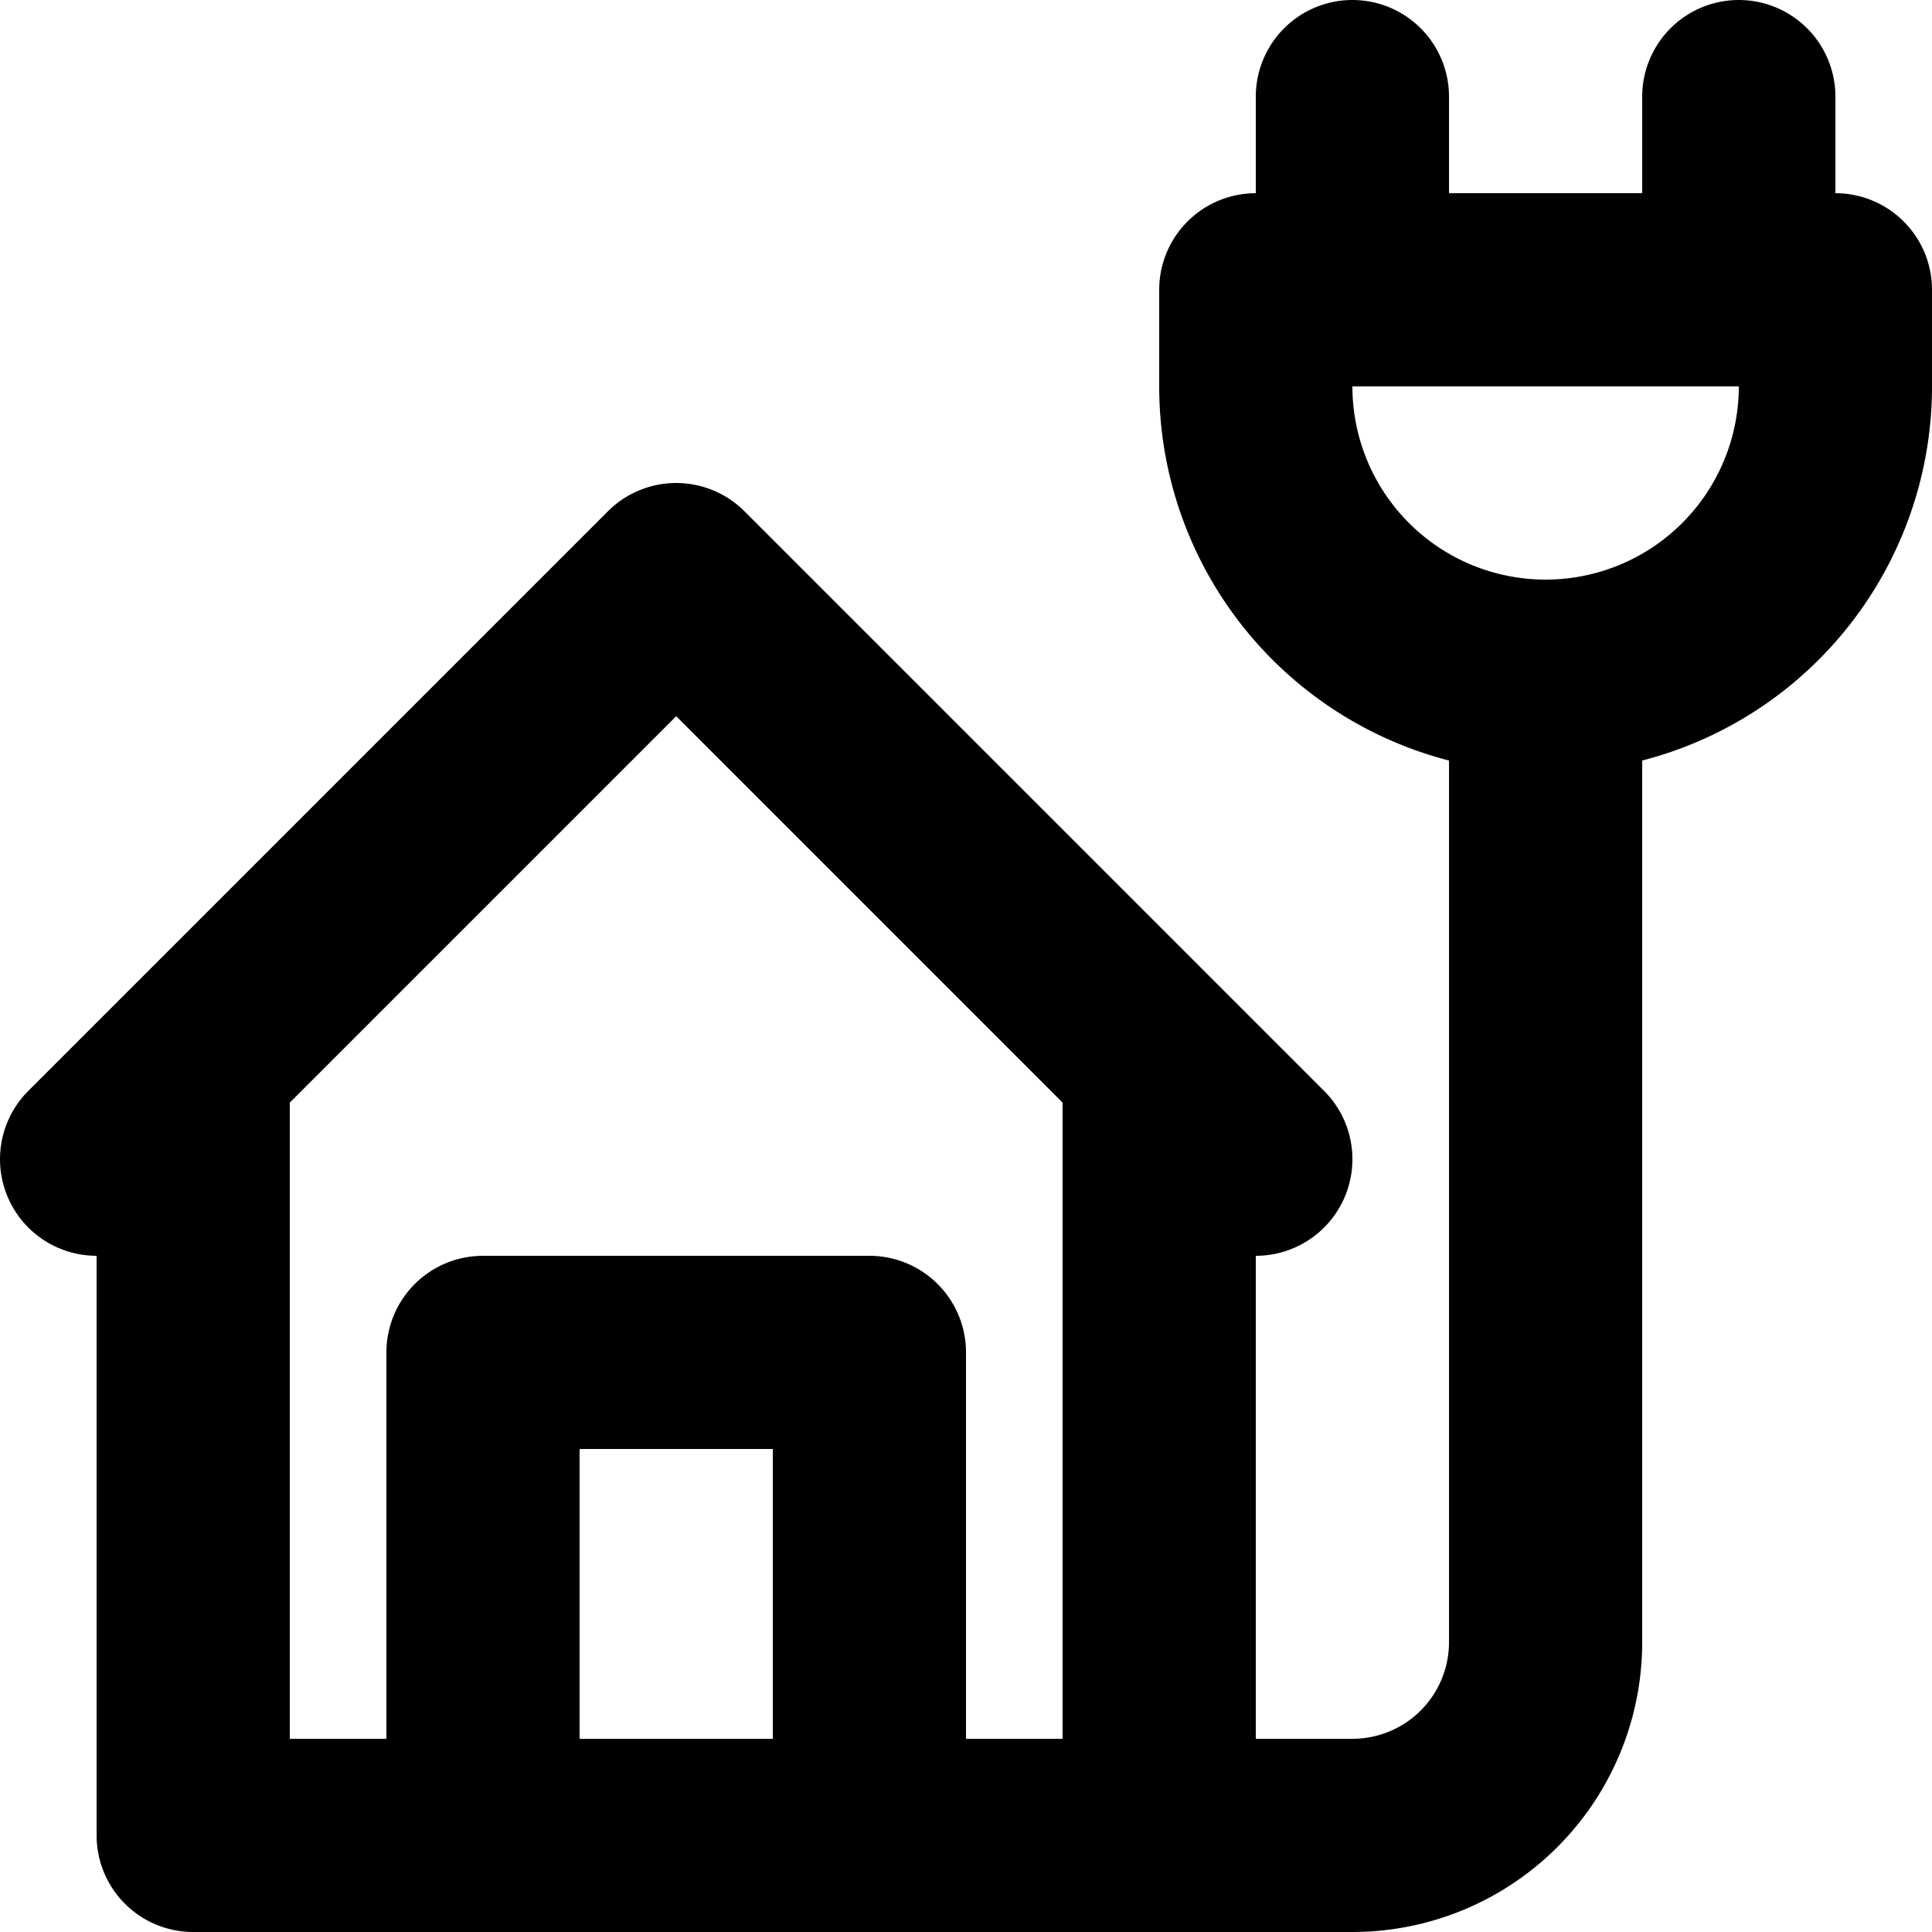 <svg xmlns="http://www.w3.org/2000/svg" width="20" height="20" fill="none" viewBox="0 0 20 20">
  <path stroke="#000" stroke-linecap="round" stroke-linejoin="round" stroke-width="2" d="M9 19v-5H5v5M16 7a3 3 0 0 1-3-3V3h6v1a3 3 0 0 1-3 3Zm0 0v10a2 2 0 0 1-2 2h-2m2-16V1m-2 18v-8m0 8H2v-8m16-8V1M2 11l5-5 5 5M2 11l-1 1m11-1 1 1"/>
</svg>
